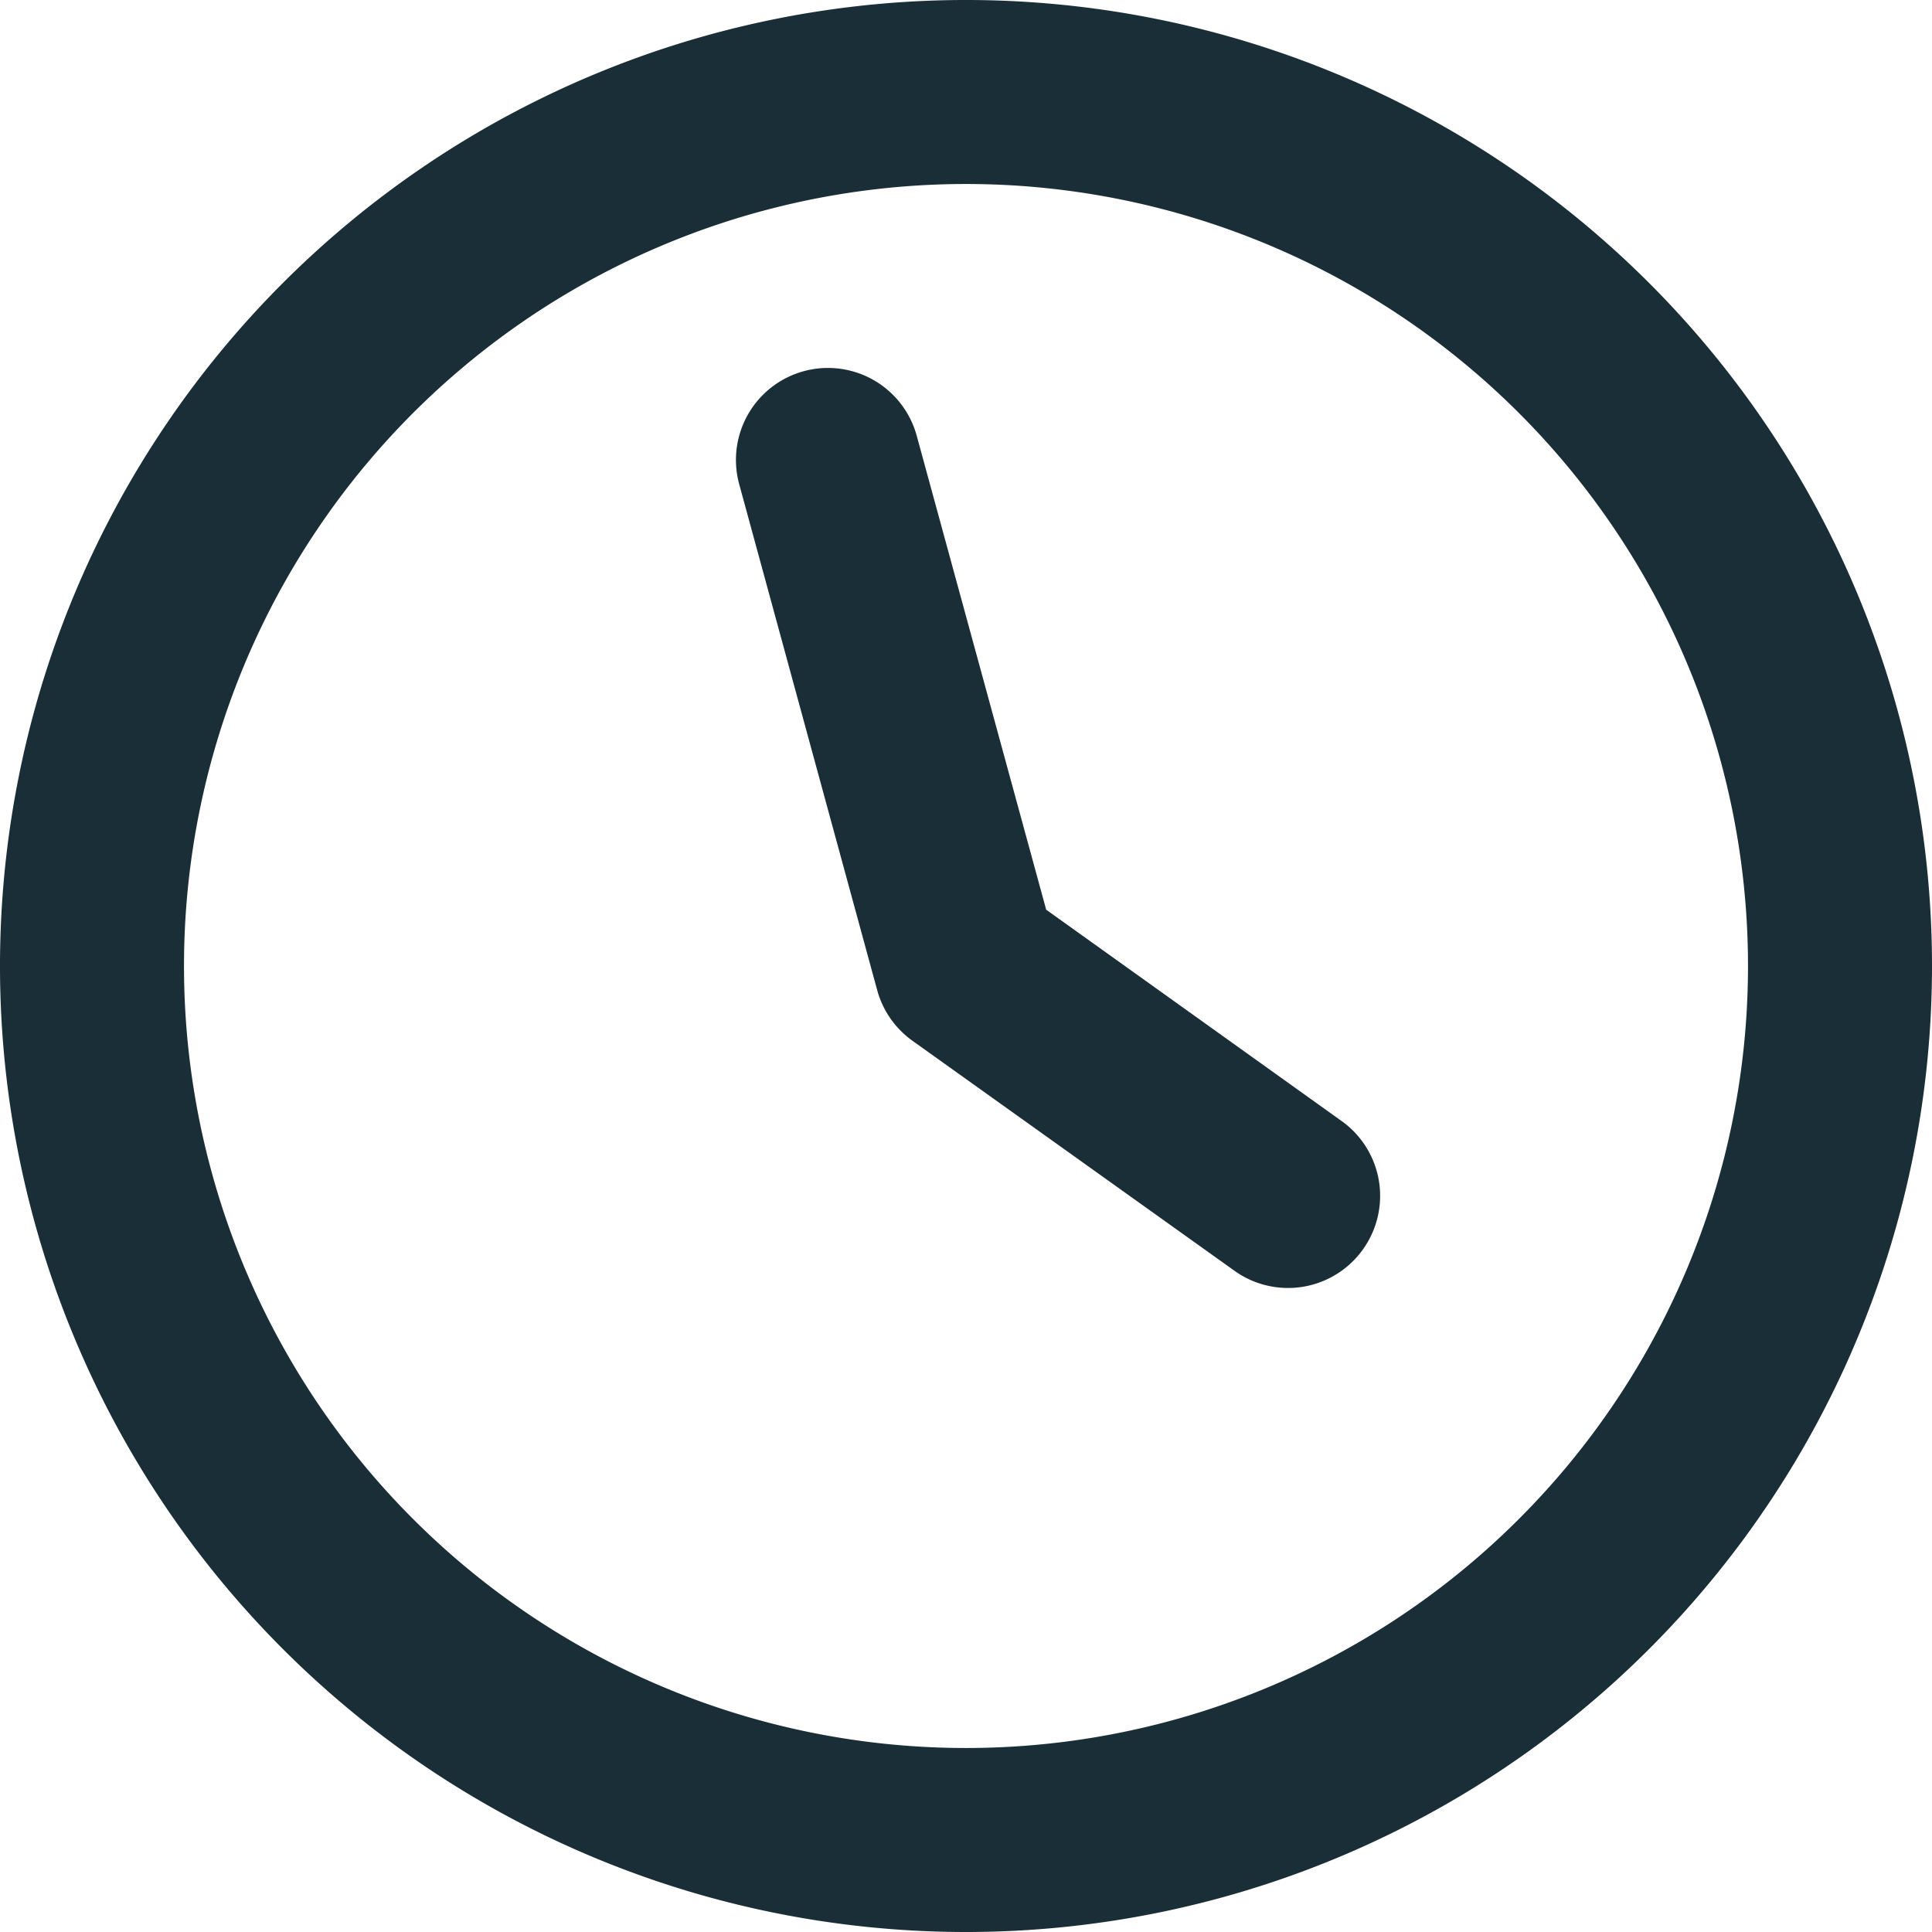 <svg xmlns="http://www.w3.org/2000/svg" width="21" height="21" viewBox="0 0 21 21">
  <path id="Path_57779" data-name="Path 57779" d="M12,22A10,10,0,1,1,22,12,10,10,0,0,1,12,22Zm0-1a9,9,0,1,0-9-9A9,9,0,0,0,12,21Zm3.907-6.209a.5.5,0,0,0-.116-.7l-3.355-2.4L10.982,6.368a.5.5,0,0,0-.965.263l1.5,5.5a.5.5,0,0,0,.192.275l3.5,2.5A.5.5,0,0,0,15.907,14.791Z" transform="translate(-1.5 -1.5)" fill="#1a2e37" stroke="#1a2e37" stroke-width="1" fill-rule="evenodd"/>
</svg>

